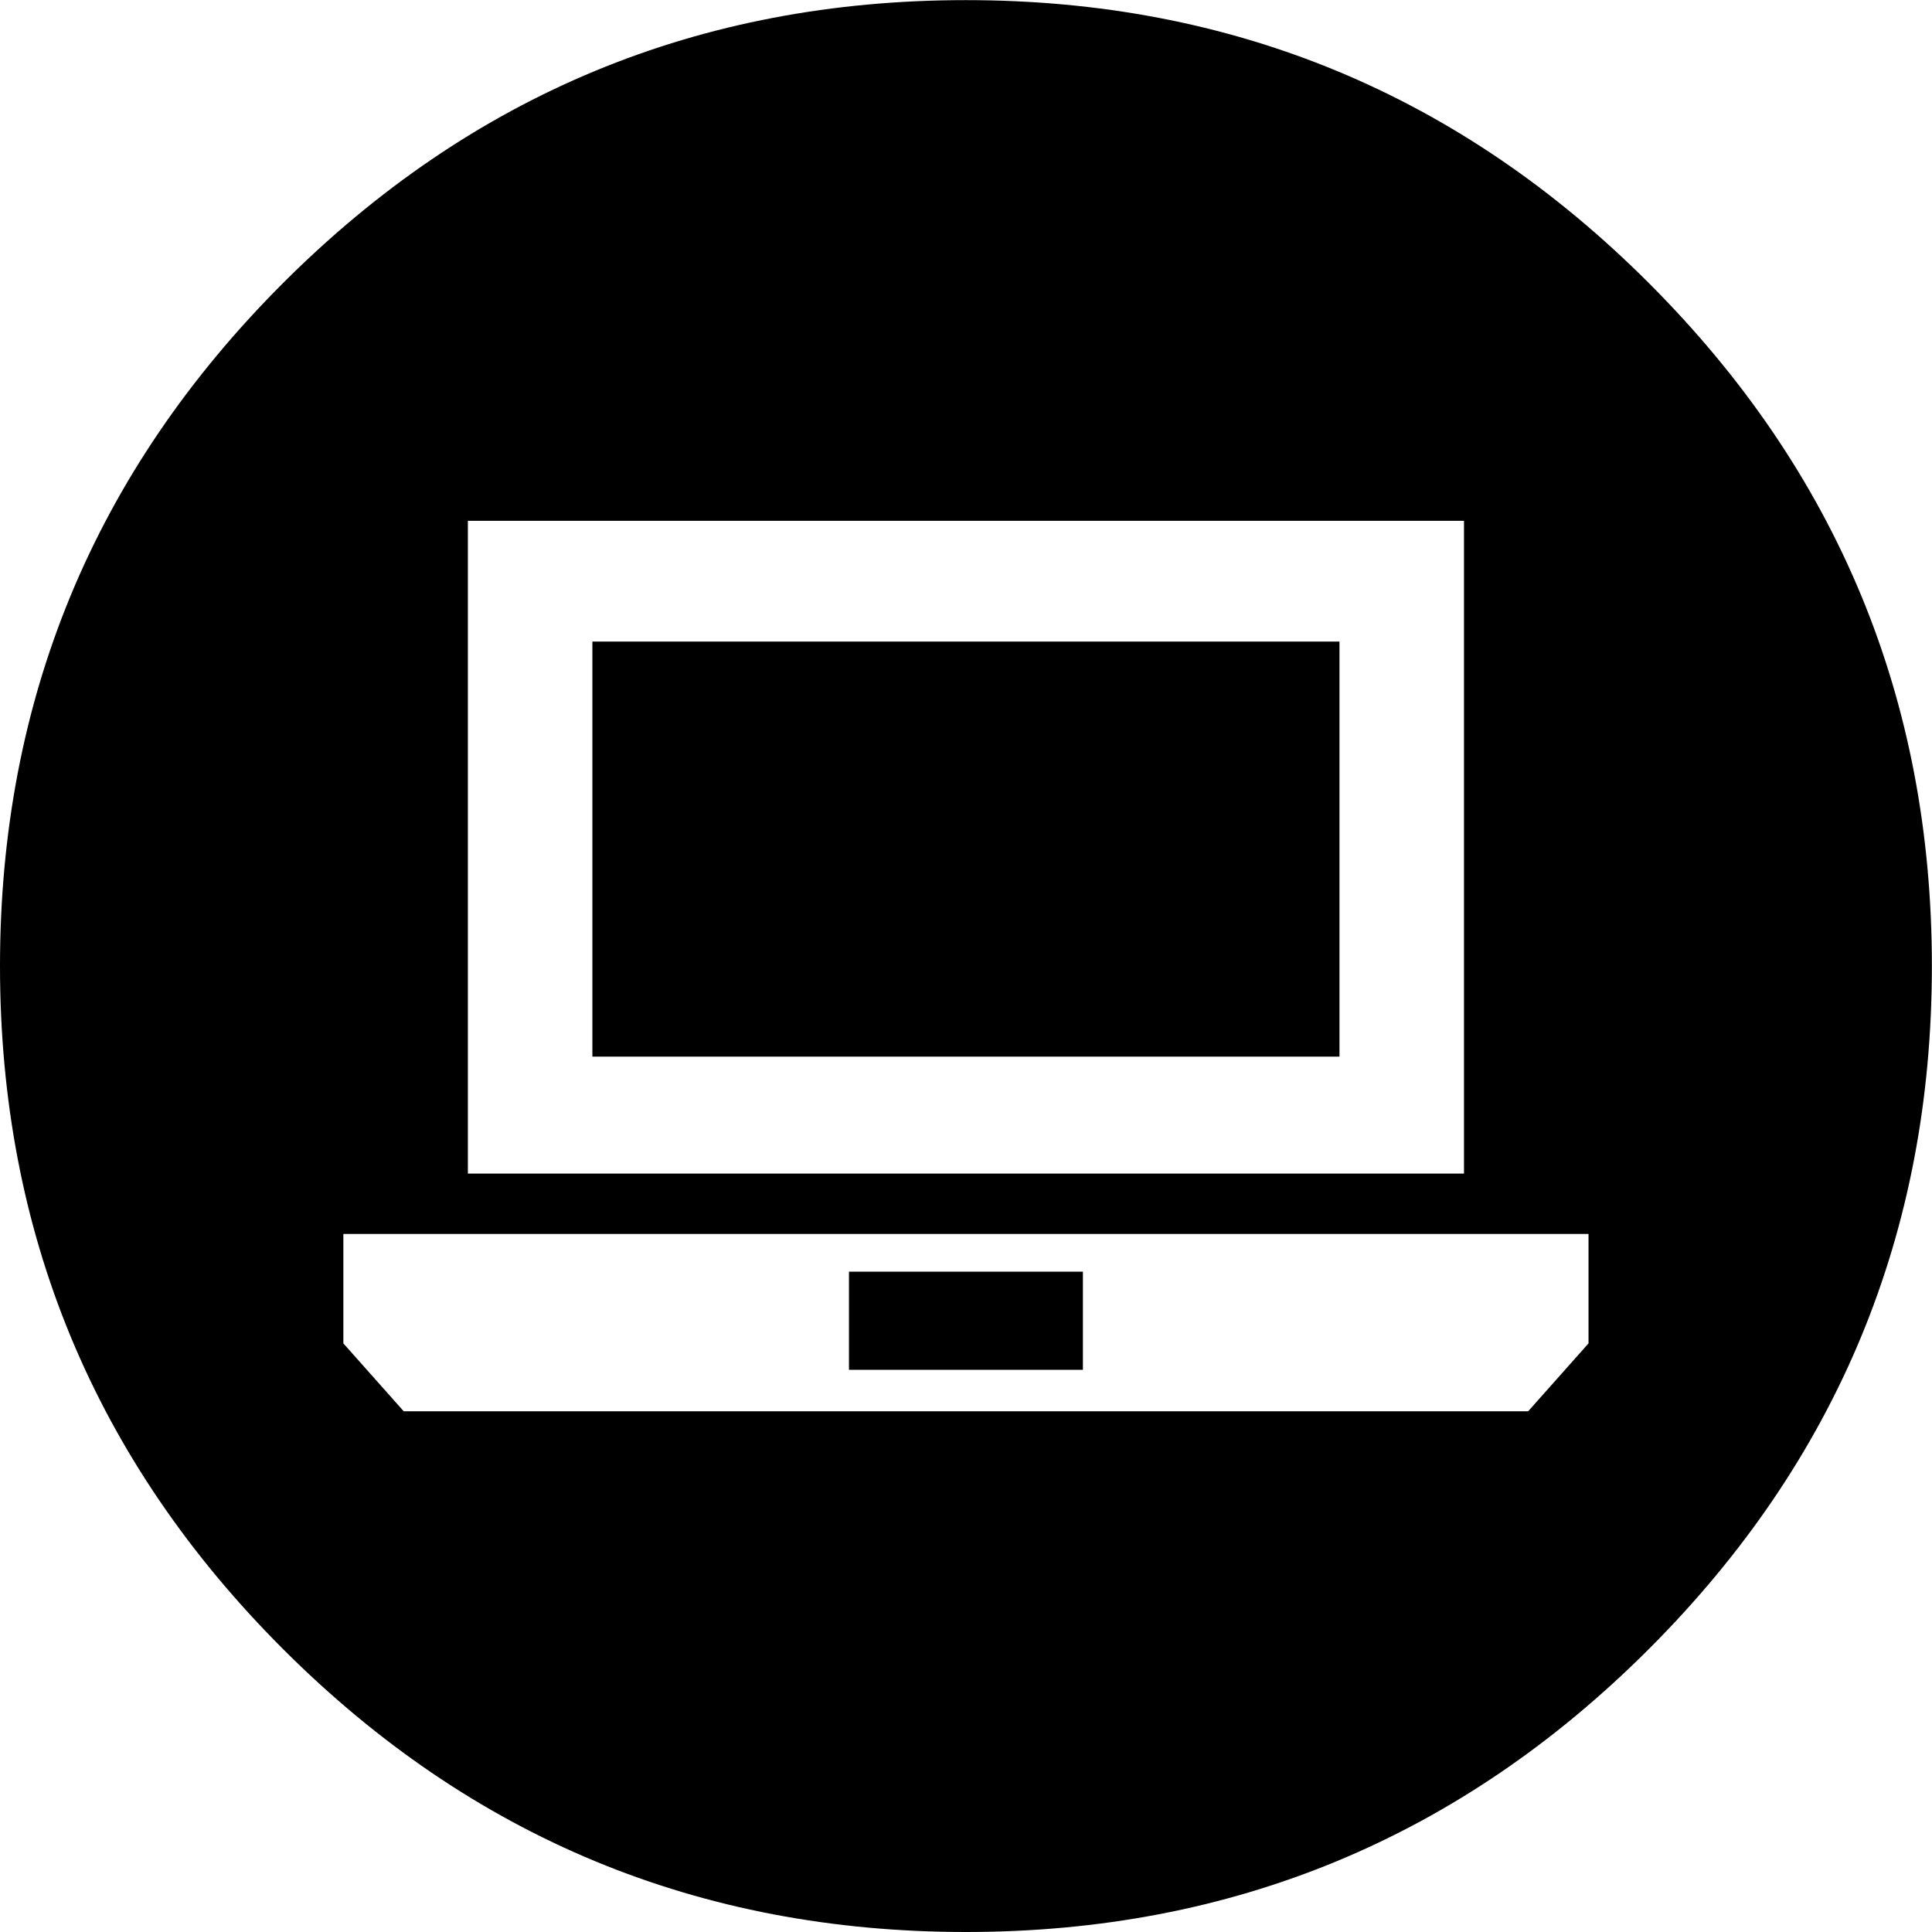 <svg height="1000" width="1000" xmlns="http://www.w3.org/2000/svg"><path d="M0 500.032q0-207.018 146.475-353.493t353.493-146.475 353.493 146.475 146.475 353.493-146.475 353.493-353.493 146.475-353.493-146.475-146.475-353.493zm177.723 195.3l31.248 35.154l581.994 0l31.248-35.154l0-56.637l-644.49 0l0 56.637zm64.449-87.885l515.592 0l0-337.869l-515.592 0l0 337.869zm64.449-60.543l0-214.83l386.694 0l0 214.83l-386.694 0zm132.804 162.099l0-50.778l121.086 0l0 50.778l-121.086 0z"/></svg>